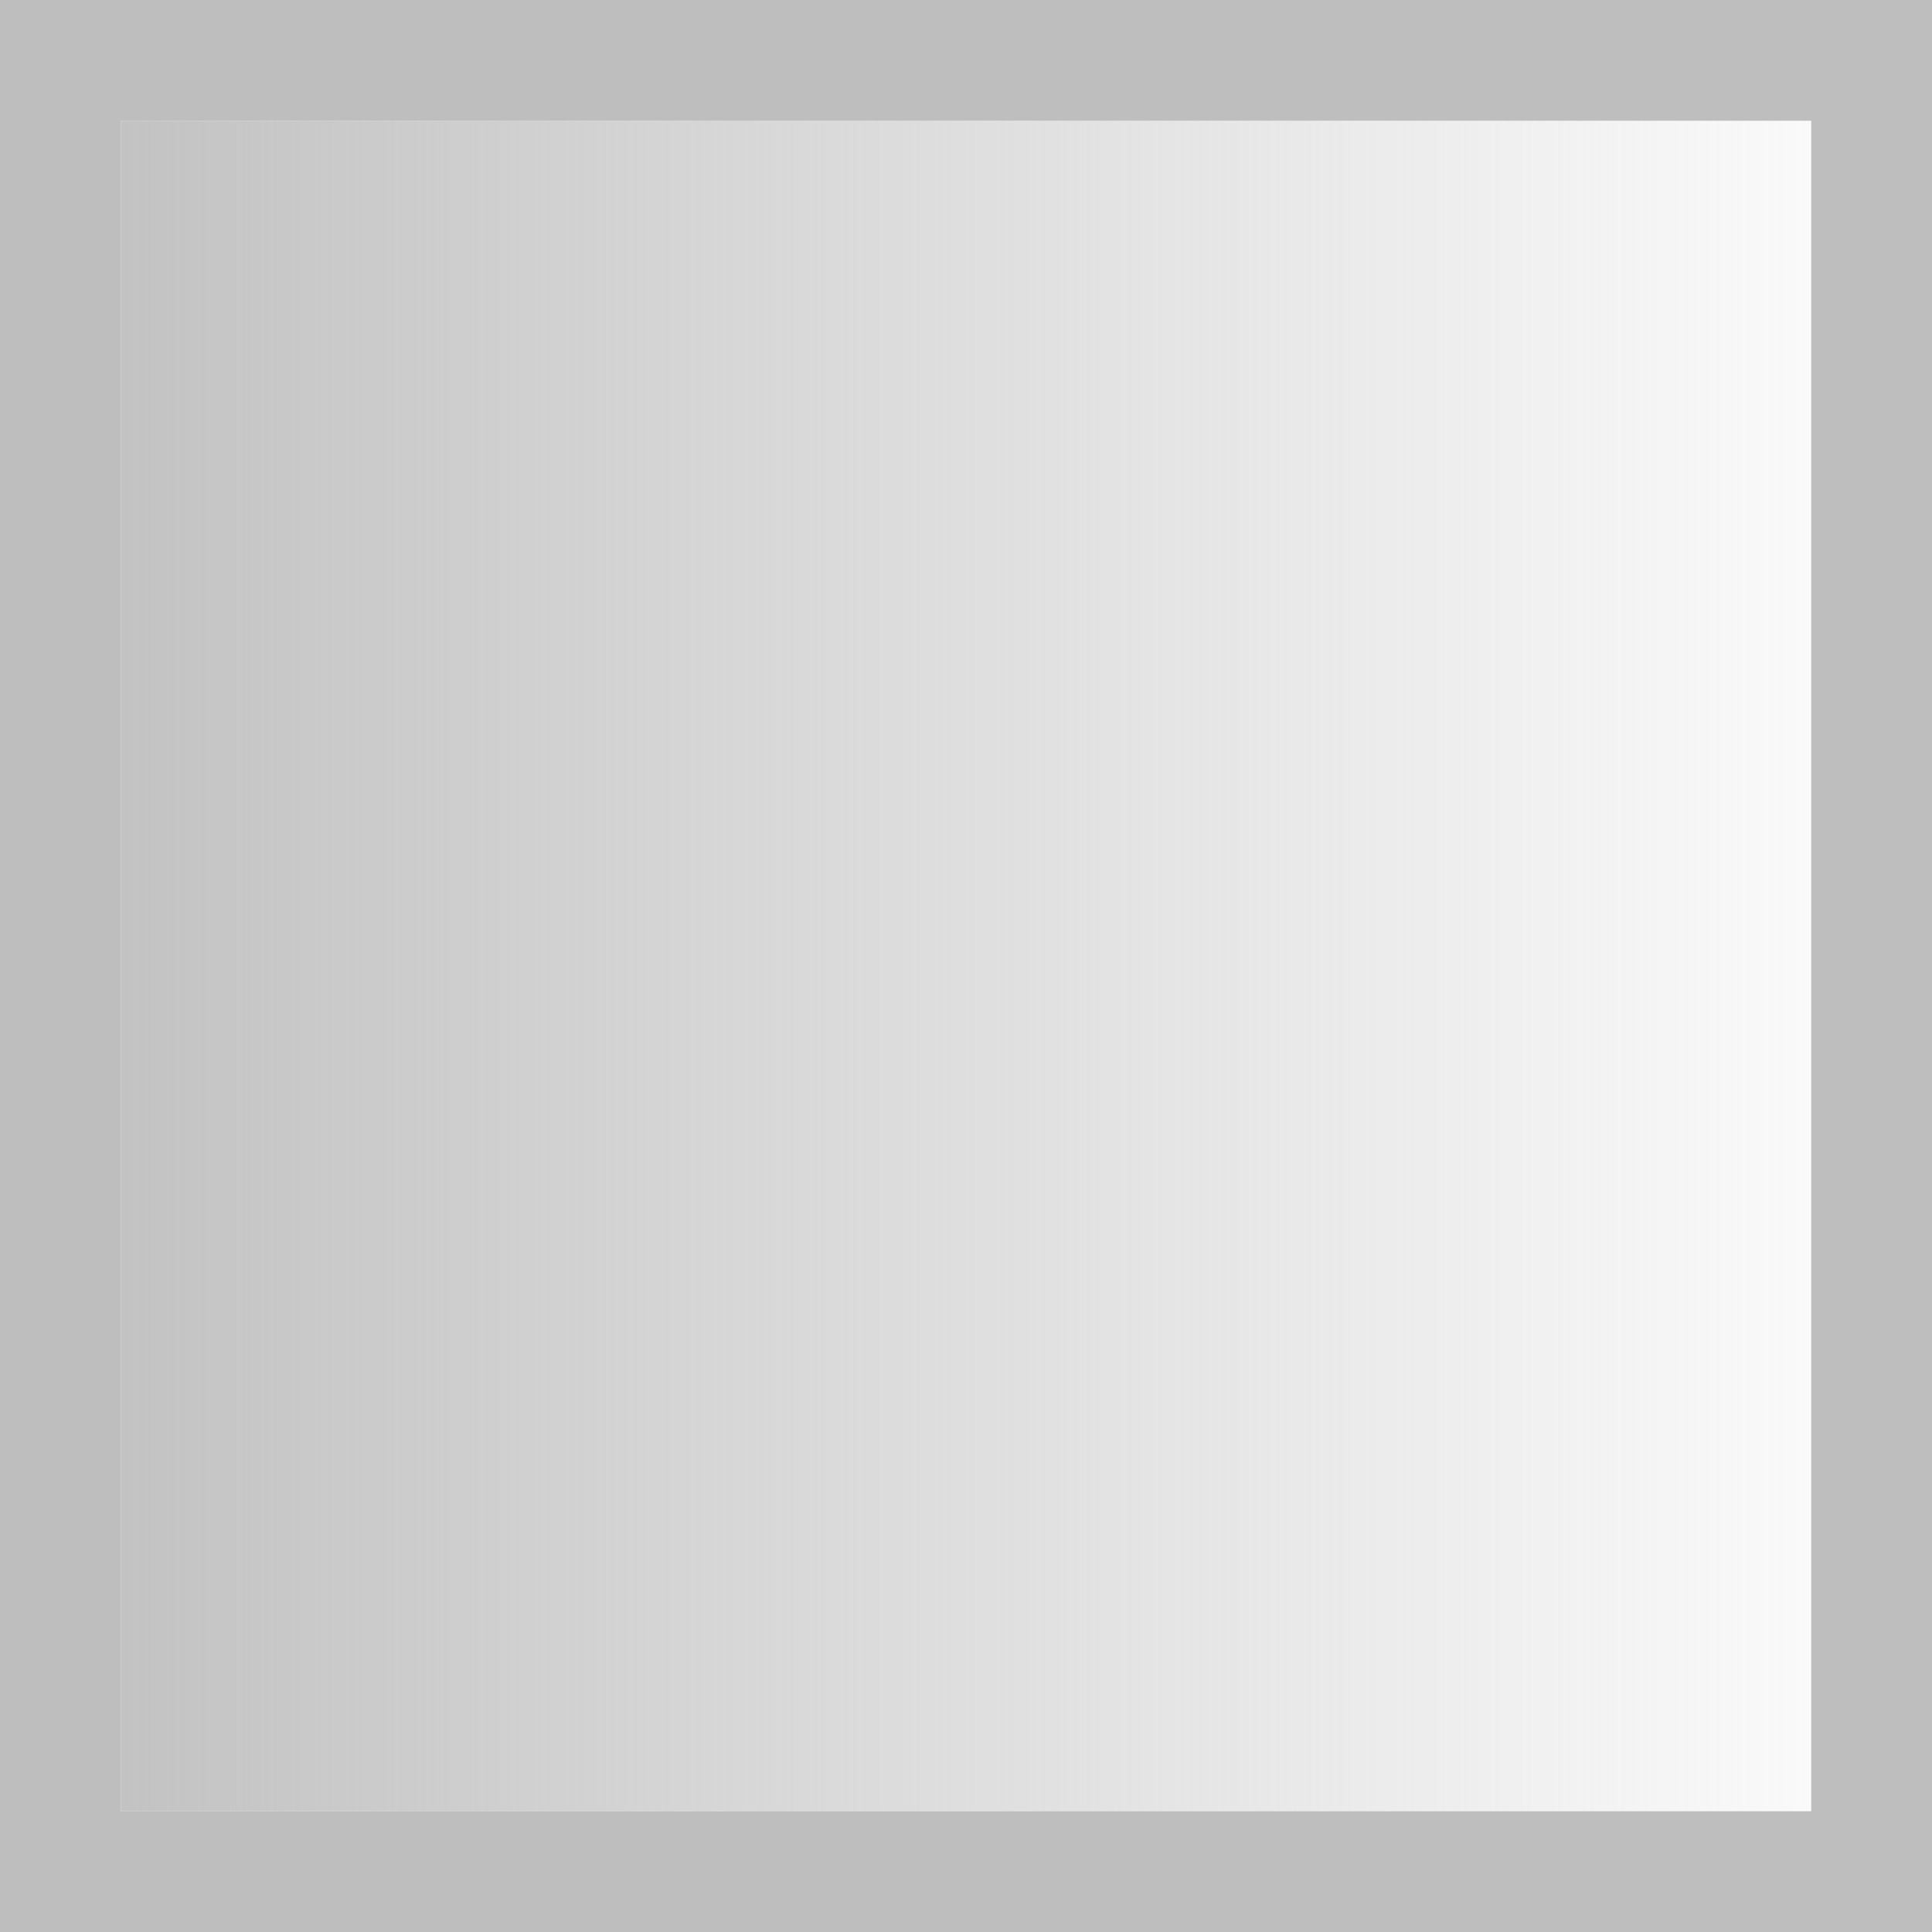 <svg height="16" width="16" xmlns="http://www.w3.org/2000/svg" xmlns:xlink="http://www.w3.org/1999/xlink"><linearGradient id="a" gradientUnits="userSpaceOnUse" x1="-.203" x2="16.339" y1="8.203" y2="8.203"><stop offset="0" stop-color="#bebebe"/><stop offset="1" stop-color="#bebebe" stop-opacity="0"/></linearGradient><path d="m0 0v16h16v-16zm1 1h14v14h-14z" fill="#bebebe"/><path d="m1 1h14v14h-14z" fill="url(#a)"/></svg>